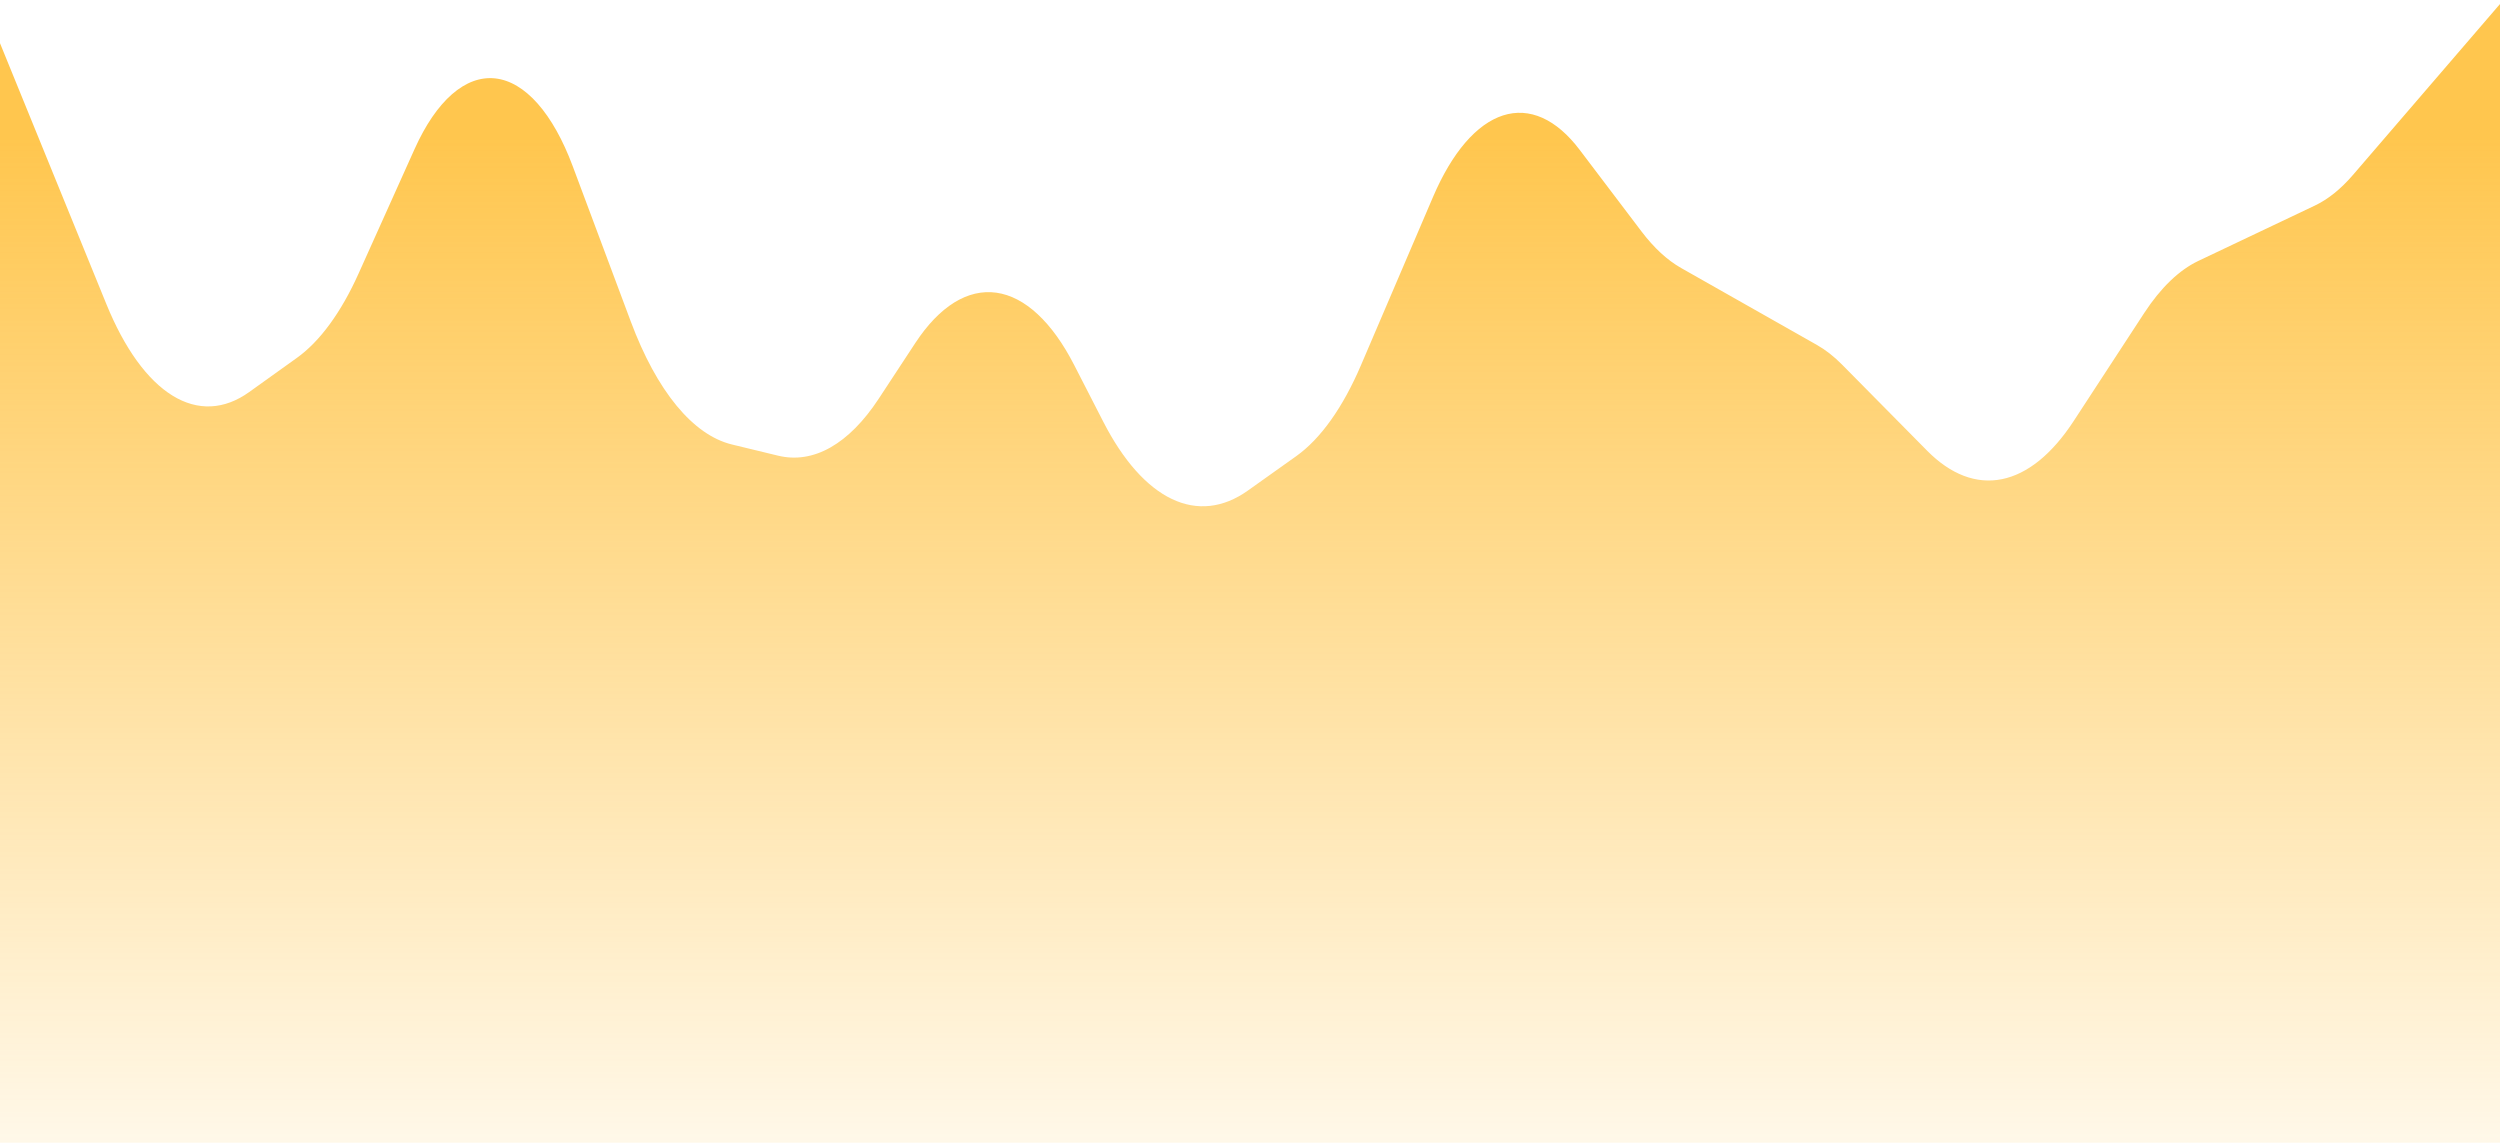 ﻿<?xml version="1.0" encoding="utf-8"?>
<svg version="1.1" xmlns:xlink="http://www.w3.org/1999/xlink" width="361px" height="165px" xmlns="http://www.w3.org/2000/svg">
  <defs>
    <linearGradient gradientUnits="userSpaceOnUse" x1="180.5" y1="0" x2="180.5" y2="165" id="LinearGradient1907">
      <stop id="Stop1908" stop-color="#ffb822" stop-opacity="0.8" offset="0" />
      <stop id="Stop1909" stop-color="#ffb822" stop-opacity="0.8" offset="0.12" />
      <stop id="Stop1910" stop-color="#ffb822" stop-opacity="0.102" offset="1" />
    </linearGradient>
  </defs>
  <g transform="matrix(1 0 0 1 -117 -427 )">
    <path d="M 0 165  L 0 6.237  L 15.366 43.926  C 15.69 44.721  16.025 45.488  16.372 46.228  C 16.718 46.969  17.075 47.68  17.442 48.363  C 17.809 49.045  18.186 49.697  18.572 50.319  C 18.958 50.94  19.352 51.53  19.755 52.087  C 20.158 52.644  20.569 53.168  20.987 53.659  C 21.406 54.15  21.831 54.606  22.262 55.028  C 22.694 55.45  23.131 55.836  23.574 56.187  C 24.017 56.538  24.464 56.852  24.916 57.13  C 25.368 57.409  25.824 57.65  26.283 57.854  C 26.742 58.059  27.203 58.225  27.667 58.355  C 28.131 58.484  28.596 58.576  29.063 58.63  C 29.529 58.684  29.996 58.7  30.463 58.678  C 30.93 58.656  31.396 58.597  31.861 58.499  C 32.327 58.402  32.79 58.267  33.251 58.094  C 33.712 57.922  34.171 57.712  34.626 57.465  C 35.081 57.218  35.532 56.935  35.979 56.615  L 42.868 51.68  C 43.698 51.086  44.511 50.381  45.306 49.565  C 46.101 48.75  46.874 47.829  47.624 46.803  C 48.374 45.777  49.097 44.653  49.793 43.43  C 50.488 42.207  51.152 40.894  51.783 39.49  L 59.882 21.487  C 60.075 21.057  60.273 20.639  60.475 20.233  C 60.677 19.827  60.884 19.432  61.094 19.051  C 61.305 18.669  61.519 18.299  61.738 17.943  C 61.956 17.586  62.178 17.243  62.403 16.913  C 62.629 16.583  62.858 16.266  63.09 15.963  C 63.323 15.659  63.558 15.37  63.797 15.095  C 64.035 14.82  64.276 14.559  64.52 14.312  C 64.764 14.065  65.011 13.833  65.26 13.615  C 65.509 13.398  65.76 13.195  66.013 13.007  C 66.266 12.819  66.521 12.646  66.778 12.489  C 67.035 12.331  67.293 12.189  67.553 12.061  C 67.813 11.934  68.074 11.823  68.337 11.726  C 68.599 11.63  68.862 11.549  69.126 11.484  C 69.39 11.419  69.654 11.37  69.919 11.336  C 70.184 11.302  70.45 11.284  70.715 11.282  C 70.981 11.279  71.246 11.292  71.511 11.321  C 71.776 11.35  72.041 11.395  72.305 11.455  C 72.569 11.516  72.833 11.591  73.095 11.683  C 73.358 11.774  73.619 11.881  73.879 12.004  C 74.14 12.126  74.399 12.264  74.656 12.417  C 74.913 12.57  75.169 12.738  75.423 12.921  C 75.677 13.104  75.928 13.303  76.178 13.516  C 76.428 13.729  76.675 13.956  76.92 14.199  C 77.164 14.441  77.406 14.697  77.646 14.968  C 77.885 15.239  78.122 15.524  78.355 15.823  C 78.588 16.122  78.818 16.435  79.045 16.761  C 79.272 17.087  79.495 17.426  79.714 17.779  C 79.934 18.131  80.149 18.496  80.361 18.874  C 80.573 19.253  80.781 19.643  80.984 20.045  C 81.188 20.448  81.387 20.862  81.581 21.289  C 81.776 21.715  81.966 22.152  82.152 22.601  C 82.337 23.049  82.518 23.509  82.693 23.979  L 91.092 46.445  C 91.556 47.687  92.043 48.874  92.554 50.008  C 93.065 51.142  93.597 52.218  94.15 53.235  C 94.703 54.251  95.275 55.205  95.866 56.096  C 96.457 56.987  97.064 57.81  97.688 58.568  C 98.311 59.325  98.948 60.012  99.599 60.629  C 100.249 61.245  100.91 61.789  101.582 62.261  C 102.254 62.732  102.934 63.128  103.622 63.45  C 104.309 63.771  105.002 64.016  105.699 64.186  L 112.359 65.8  C 112.991 65.953  113.624 66.043  114.259 66.07  C 114.893 66.097  115.527 66.061  116.16 65.961  C 116.794 65.862  117.424 65.699  118.051 65.474  C 118.679 65.249  119.301 64.962  119.918 64.612  C 120.535 64.263  121.145 63.853  121.747 63.382  C 122.35 62.911  122.943 62.381  123.526 61.792  C 124.11 61.203  124.683 60.557  125.243 59.853  C 125.803 59.15  126.35 58.392  126.884 57.58  L 132.183 49.511  C 132.398 49.184  132.616 48.867  132.836 48.56  C 133.057 48.253  133.28 47.956  133.504 47.669  C 133.73 47.383  133.958 47.107  134.188 46.842  C 134.417 46.577  134.649 46.323  134.883 46.079  C 135.117 45.836  135.354 45.603  135.592 45.382  C 135.83 45.16  136.069 44.95  136.311 44.751  C 136.552 44.552  136.795 44.364  137.04 44.187  C 137.285 44.011  137.531 43.846  137.778 43.692  C 138.026 43.539  138.274 43.397  138.524 43.266  C 138.774 43.136  139.025 43.017  139.276 42.91  C 139.528 42.803  139.781 42.708  140.034 42.624  C 140.287 42.541  140.541 42.469  140.795 42.409  C 141.05 42.349  141.305 42.301  141.56 42.265  C 141.816 42.229  142.072 42.205  142.327 42.193  C 142.583 42.181  142.839 42.18  143.095 42.192  C 143.35 42.203  143.606 42.227  143.862 42.262  C 144.117 42.298  144.372 42.345  144.627 42.404  C 144.881 42.463  145.135 42.534  145.388 42.617  C 145.641 42.7  145.894 42.795  146.146 42.901  C 146.398 43.007  146.649 43.126  146.898 43.255  C 147.148 43.385  147.397 43.527  147.645 43.68  C 147.892 43.832  148.138 43.997  148.383 44.173  C 148.628 44.349  148.871 44.536  149.112 44.734  C 149.354 44.933  149.594 45.143  149.832 45.364  C 150.07 45.584  150.306 45.816  150.54 46.059  C 150.774 46.302  151.007 46.556  151.236 46.82  C 151.466 47.085  151.694 47.36  151.92 47.646  C 152.145 47.932  152.368 48.228  152.588 48.534  C 152.809 48.841  153.027 49.158  153.242 49.485  C 153.457 49.811  153.67 50.148  153.879 50.495  C 154.089 50.841  154.295 51.198  154.498 51.564  C 154.702 51.929  154.903 52.305  155.1 52.689  L 159.325 60.922  C 159.681 61.616  160.045 62.284  160.419 62.925  C 160.793 63.567  161.174 64.18  161.564 64.766  C 161.953 65.352  162.35 65.909  162.754 66.438  C 163.158 66.966  163.568 67.465  163.985 67.934  C 164.403 68.402  164.826 68.841  165.254 69.248  C 165.683 69.656  166.116 70.032  166.553 70.376  C 166.992 70.721  167.434 71.034  167.88 71.314  C 168.326 71.595  168.776 71.843  169.228 72.058  C 169.681 72.273  170.136 72.456  170.594 72.605  C 171.052 72.754  171.51 72.87  171.97 72.953  C 172.431 73.035  172.892 73.085  173.354 73.101  C 173.815 73.116  174.277 73.099  174.739 73.048  C 175.2 72.996  175.66 72.912  176.119 72.794  C 176.578 72.676  177.035 72.525  177.491 72.341  C 177.945 72.156  178.398 71.939  178.848 71.689  C 179.297 71.44  179.743 71.157  180.185 70.843  L 187.165 65.878  C 188.043 65.254  188.901 64.505  189.741 63.633  C 190.58 62.761  191.394 61.772  192.183 60.665  C 192.971 59.559  193.728 58.343  194.454 57.018  C 195.18 55.693  195.869 54.269  196.52 52.746  L 206.943 28.404  C 207.113 28.008  207.286 27.62  207.462 27.24  C 207.638 26.861  207.818 26.49  208 26.127  C 208.183 25.764  208.369 25.411  208.557 25.066  C 208.745 24.721  208.937 24.385  209.131 24.059  C 209.326 23.732  209.523 23.415  209.722 23.107  C 209.922 22.799  210.124 22.5  210.329 22.212  C 210.534 21.923  210.741 21.644  210.95 21.375  C 211.16 21.106  211.372 20.848  211.586 20.599  C 211.799 20.35  212.015 20.112  212.234 19.883  C 212.451 19.655  212.671 19.437  212.893 19.23  C 213.115 19.023  213.338 18.826  213.563 18.64  C 213.788 18.454  214.015 18.279  214.243 18.114  C 214.471 17.95  214.701 17.796  214.931 17.654  C 215.162 17.511  215.394 17.379  215.627 17.259  C 215.859 17.138  216.093 17.029  216.328 16.931  C 216.563 16.832  216.799 16.745  217.035 16.669  C 217.271 16.593  217.508 16.529  217.745 16.475  C 217.982 16.422  218.22 16.38  218.459 16.349  C 218.697 16.319  218.935 16.299  219.173 16.291  C 219.412 16.283  219.65 16.286  219.889 16.301  C 220.127 16.316  220.365 16.342  220.603 16.379  C 220.841 16.416  221.078 16.465  221.316 16.525  C 221.553 16.585  221.789 16.656  222.025 16.739  C 222.261 16.821  222.496 16.915  222.731 17.02  C 222.965 17.124  223.198 17.24  223.43 17.367  C 223.663 17.494  223.894 17.632  224.124 17.781  C 224.354 17.93  224.582 18.09  224.81 18.261  C 225.037 18.432  225.262 18.613  225.486 18.806  C 225.711 18.998  225.933 19.201  226.154 19.414  C 226.374 19.628  226.593 19.852  226.81 20.086  C 227.027 20.32  227.242 20.565  227.455 20.819  C 227.667 21.074  227.878 21.339  228.085 21.613  L 237.022 33.408  C 238.833 35.797  240.747 37.563  242.764 38.706  L 262.375 49.818  C 263.616 50.521  264.824 51.466  265.997 52.654  L 278.275 65.08  C 278.698 65.508  279.127 65.906  279.561 66.272  C 279.995 66.639  280.433 66.974  280.875 67.277  C 281.318 67.58  281.764 67.851  282.213 68.089  C 282.663 68.328  283.115 68.533  283.569 68.707  C 284.024 68.88  284.48 69.02  284.939 69.127  C 285.397 69.234  285.856 69.308  286.317 69.348  C 286.778 69.389  287.238 69.396  287.699 69.37  C 288.159 69.344  288.619 69.285  289.077 69.192  C 289.536 69.1  289.994 68.974  290.449 68.815  C 290.905 68.657  291.359 68.465  291.809 68.241  C 292.26 68.016  292.707 67.76  293.151 67.471  C 293.595 67.181  294.036 66.861  294.472 66.508  C 294.907 66.155  295.338 65.771  295.763 65.356  C 296.189 64.941  296.609 64.495  297.023 64.019  C 297.438 63.544  297.846 63.038  298.247 62.503  C 298.648 61.968  299.042 61.405  299.429 60.813  L 309.626 45.199  C 310.818 43.373  312.072 41.828  313.388 40.562  C 314.704 39.296  316.058 38.333  317.45 37.672  L 334.256 29.69  C 336.176 28.778  338.014 27.301  339.771 25.259  L 361 0.579  L 361 165  L 0 165  Z " fill-rule="nonzero" fill="url(#LinearGradient1907)" stroke="none" transform="matrix(1 0 0 1 117 427 )" />
  </g>
</svg>